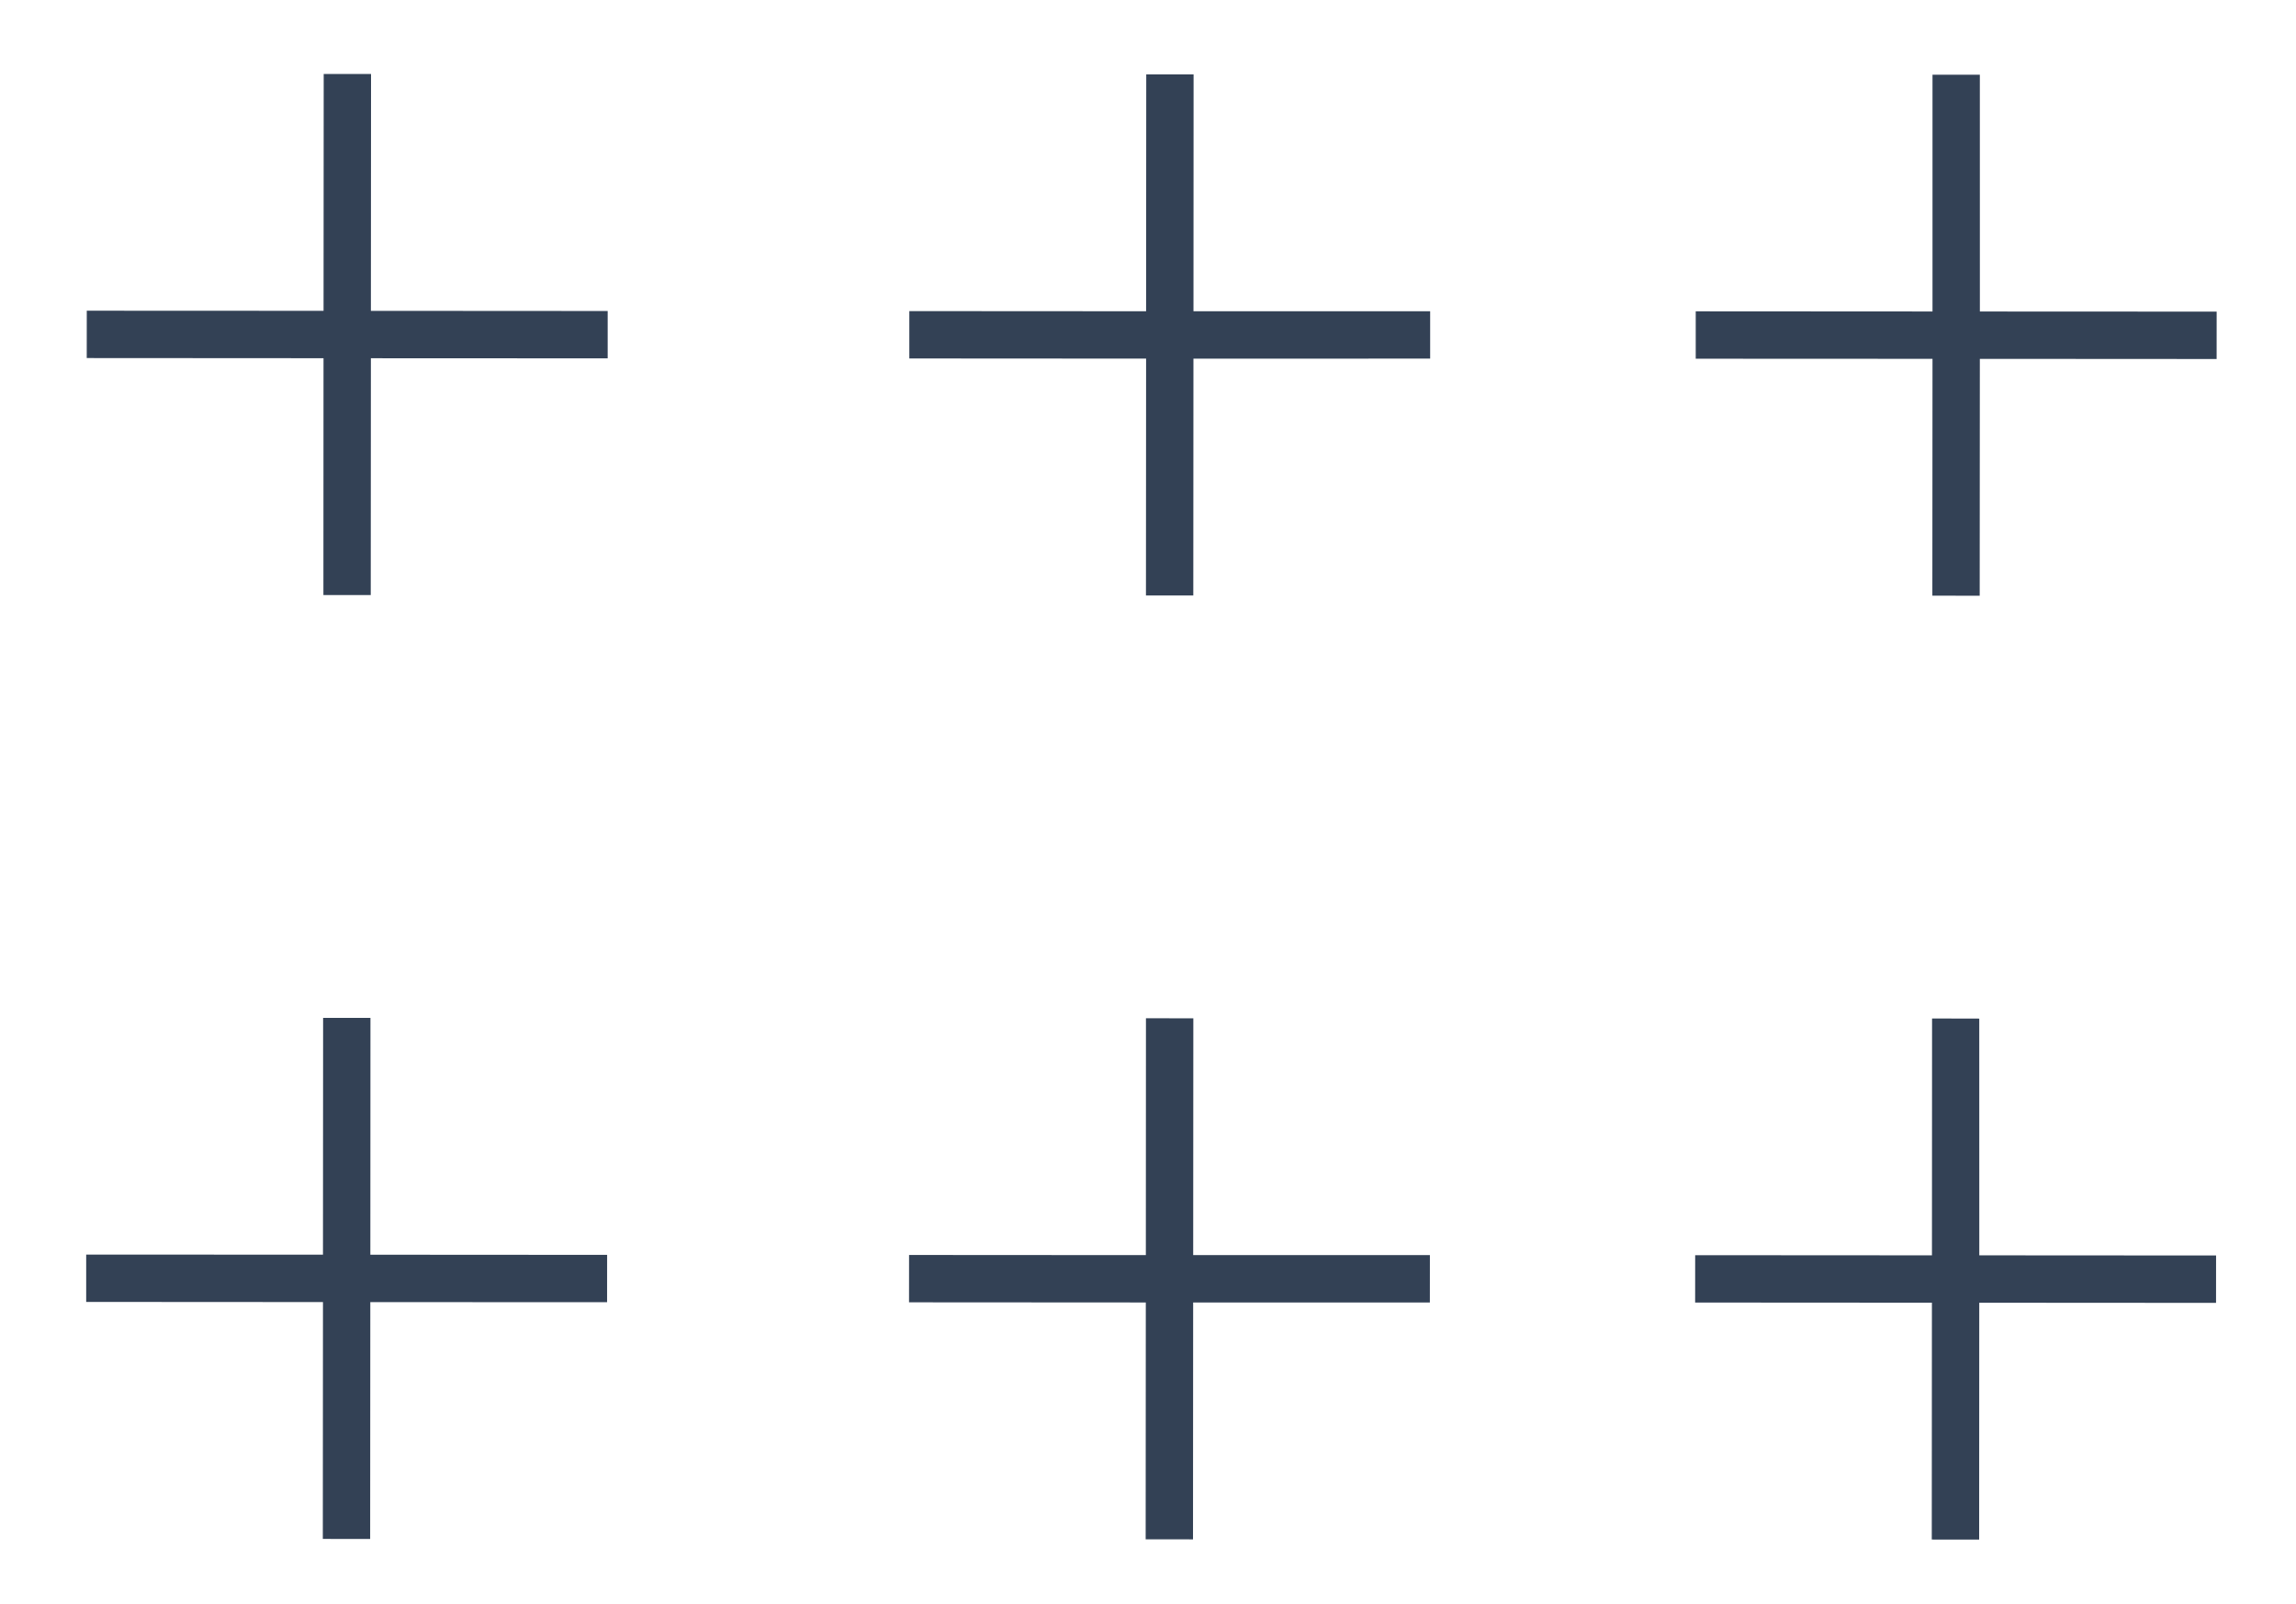 <svg width="63" height="44" viewBox="0 0 63 44" fill="none" xmlns="http://www.w3.org/2000/svg">
<g clip-path="url(#clip0_1402_46959)">
<path d="M8.866 27.921L8.862 34.417L2.365 34.414L2.365 35.713L8.862 35.717L8.858 42.214L10.157 42.215L10.161 35.718L16.658 35.721L16.659 34.422L10.162 34.418L10.165 27.921L8.866 27.921Z" fill="#334155"/>
<path d="M8.882 2.029L8.878 8.526L2.381 8.523L2.38 9.822L8.877 9.826L8.874 16.323L10.173 16.323L10.177 9.827L16.674 9.83L16.674 8.531L10.177 8.527L10.181 2.03L8.882 2.029Z" fill="#334155"/>
<path d="M31.444 27.932L31.441 34.429L24.944 34.425L24.943 35.724L31.44 35.728L31.436 42.225L32.735 42.226L32.739 35.729L39.234 35.728L39.235 34.429L32.74 34.429L32.744 27.933L31.444 27.932Z" fill="#334155"/>
<path d="M31.452 2.041L31.448 8.538L24.951 8.534L24.951 9.833L31.448 9.837L31.444 16.334L32.743 16.335L32.747 9.838L39.242 9.837L39.242 8.538L32.748 8.538L32.751 2.041L31.452 2.041Z" fill="#334155"/>
<path d="M53.014 27.938L53.011 34.435L46.514 34.431L46.513 35.73L53.01 35.734L53.006 42.231L54.306 42.232L54.309 35.735L60.806 35.739L60.807 34.439L54.31 34.435L54.309 27.941L53.014 27.938Z" fill="#334155"/>
<path d="M53.026 2.049L53.026 8.544L46.529 8.54L46.529 9.84L53.026 9.843L53.022 16.34L54.321 16.341L54.325 9.844L60.822 9.848L60.823 8.548L54.326 8.545L54.325 2.05L53.026 2.049Z" fill="#334155"/>
</g>
<defs>
<clipPath id="clip0_1402_46959">
<rect width="62.857" height="44" fill="white"/>
</clipPath>
</defs>
</svg>

